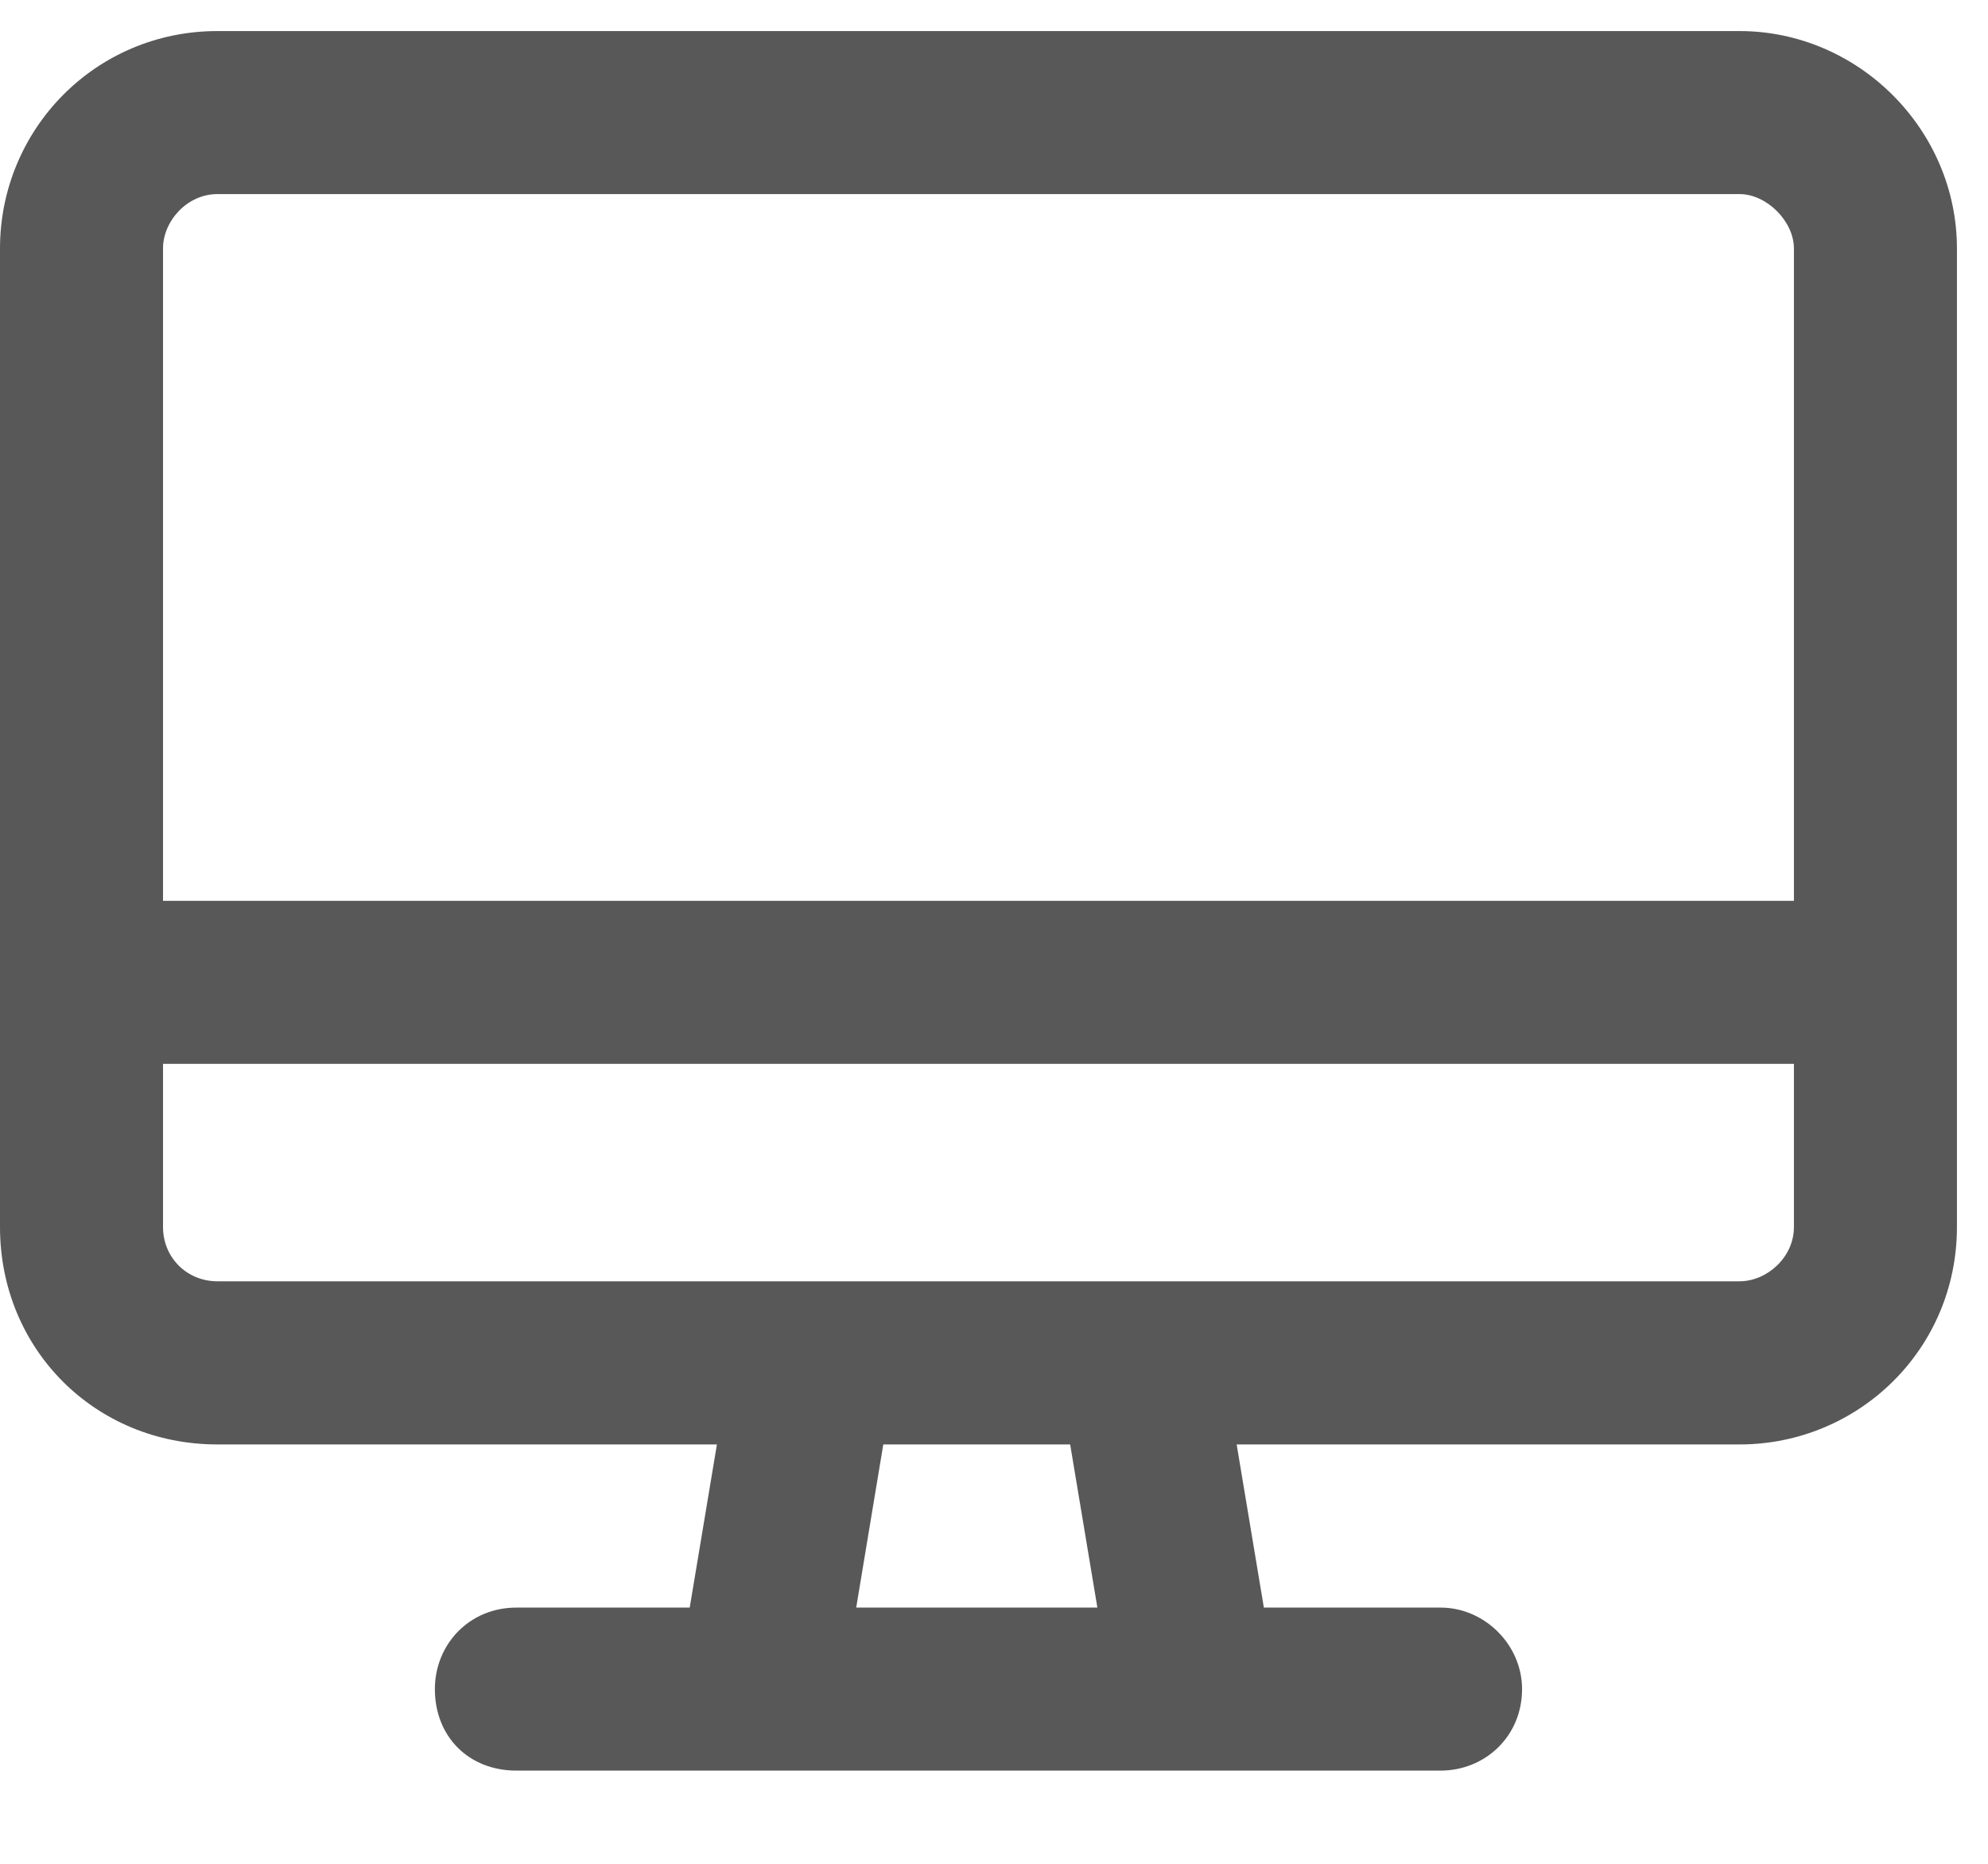 <svg xmlns="http://www.w3.org/2000/svg" width="16" height="15" viewBox="0 0 16 15" fill="none"><path d="M14 1.562H1.75C1.504 1.562 1.312 1.781 1.312 2V7.25H14.438V2C14.438 1.781 14.219 1.562 14 1.562ZM15.75 7.25V8.562V9.875C15.75 10.859 14.957 11.625 14 11.625H9.953L10.172 12.938H11.594C11.949 12.938 12.25 13.238 12.25 13.594C12.25 13.977 11.949 14.25 11.594 14.25H9.625H6.125H4.156C3.773 14.25 3.5 13.977 3.5 13.594C3.5 13.238 3.773 12.938 4.156 12.938H5.551L5.77 11.625H1.75C0.766 11.625 0 10.859 0 9.875V8.562V7.25V2C0 1.043 0.766 0.25 1.75 0.25H14C14.957 0.25 15.75 1.043 15.75 2V7.25ZM1.312 8.562V9.875C1.312 10.121 1.504 10.312 1.75 10.312H6.535H6.562H9.16H9.188H14C14.219 10.312 14.438 10.121 14.438 9.875V8.562H1.312ZM6.891 12.938H8.832L8.613 11.625H7.109L6.891 12.938Z" fill="#585858"></path></svg>